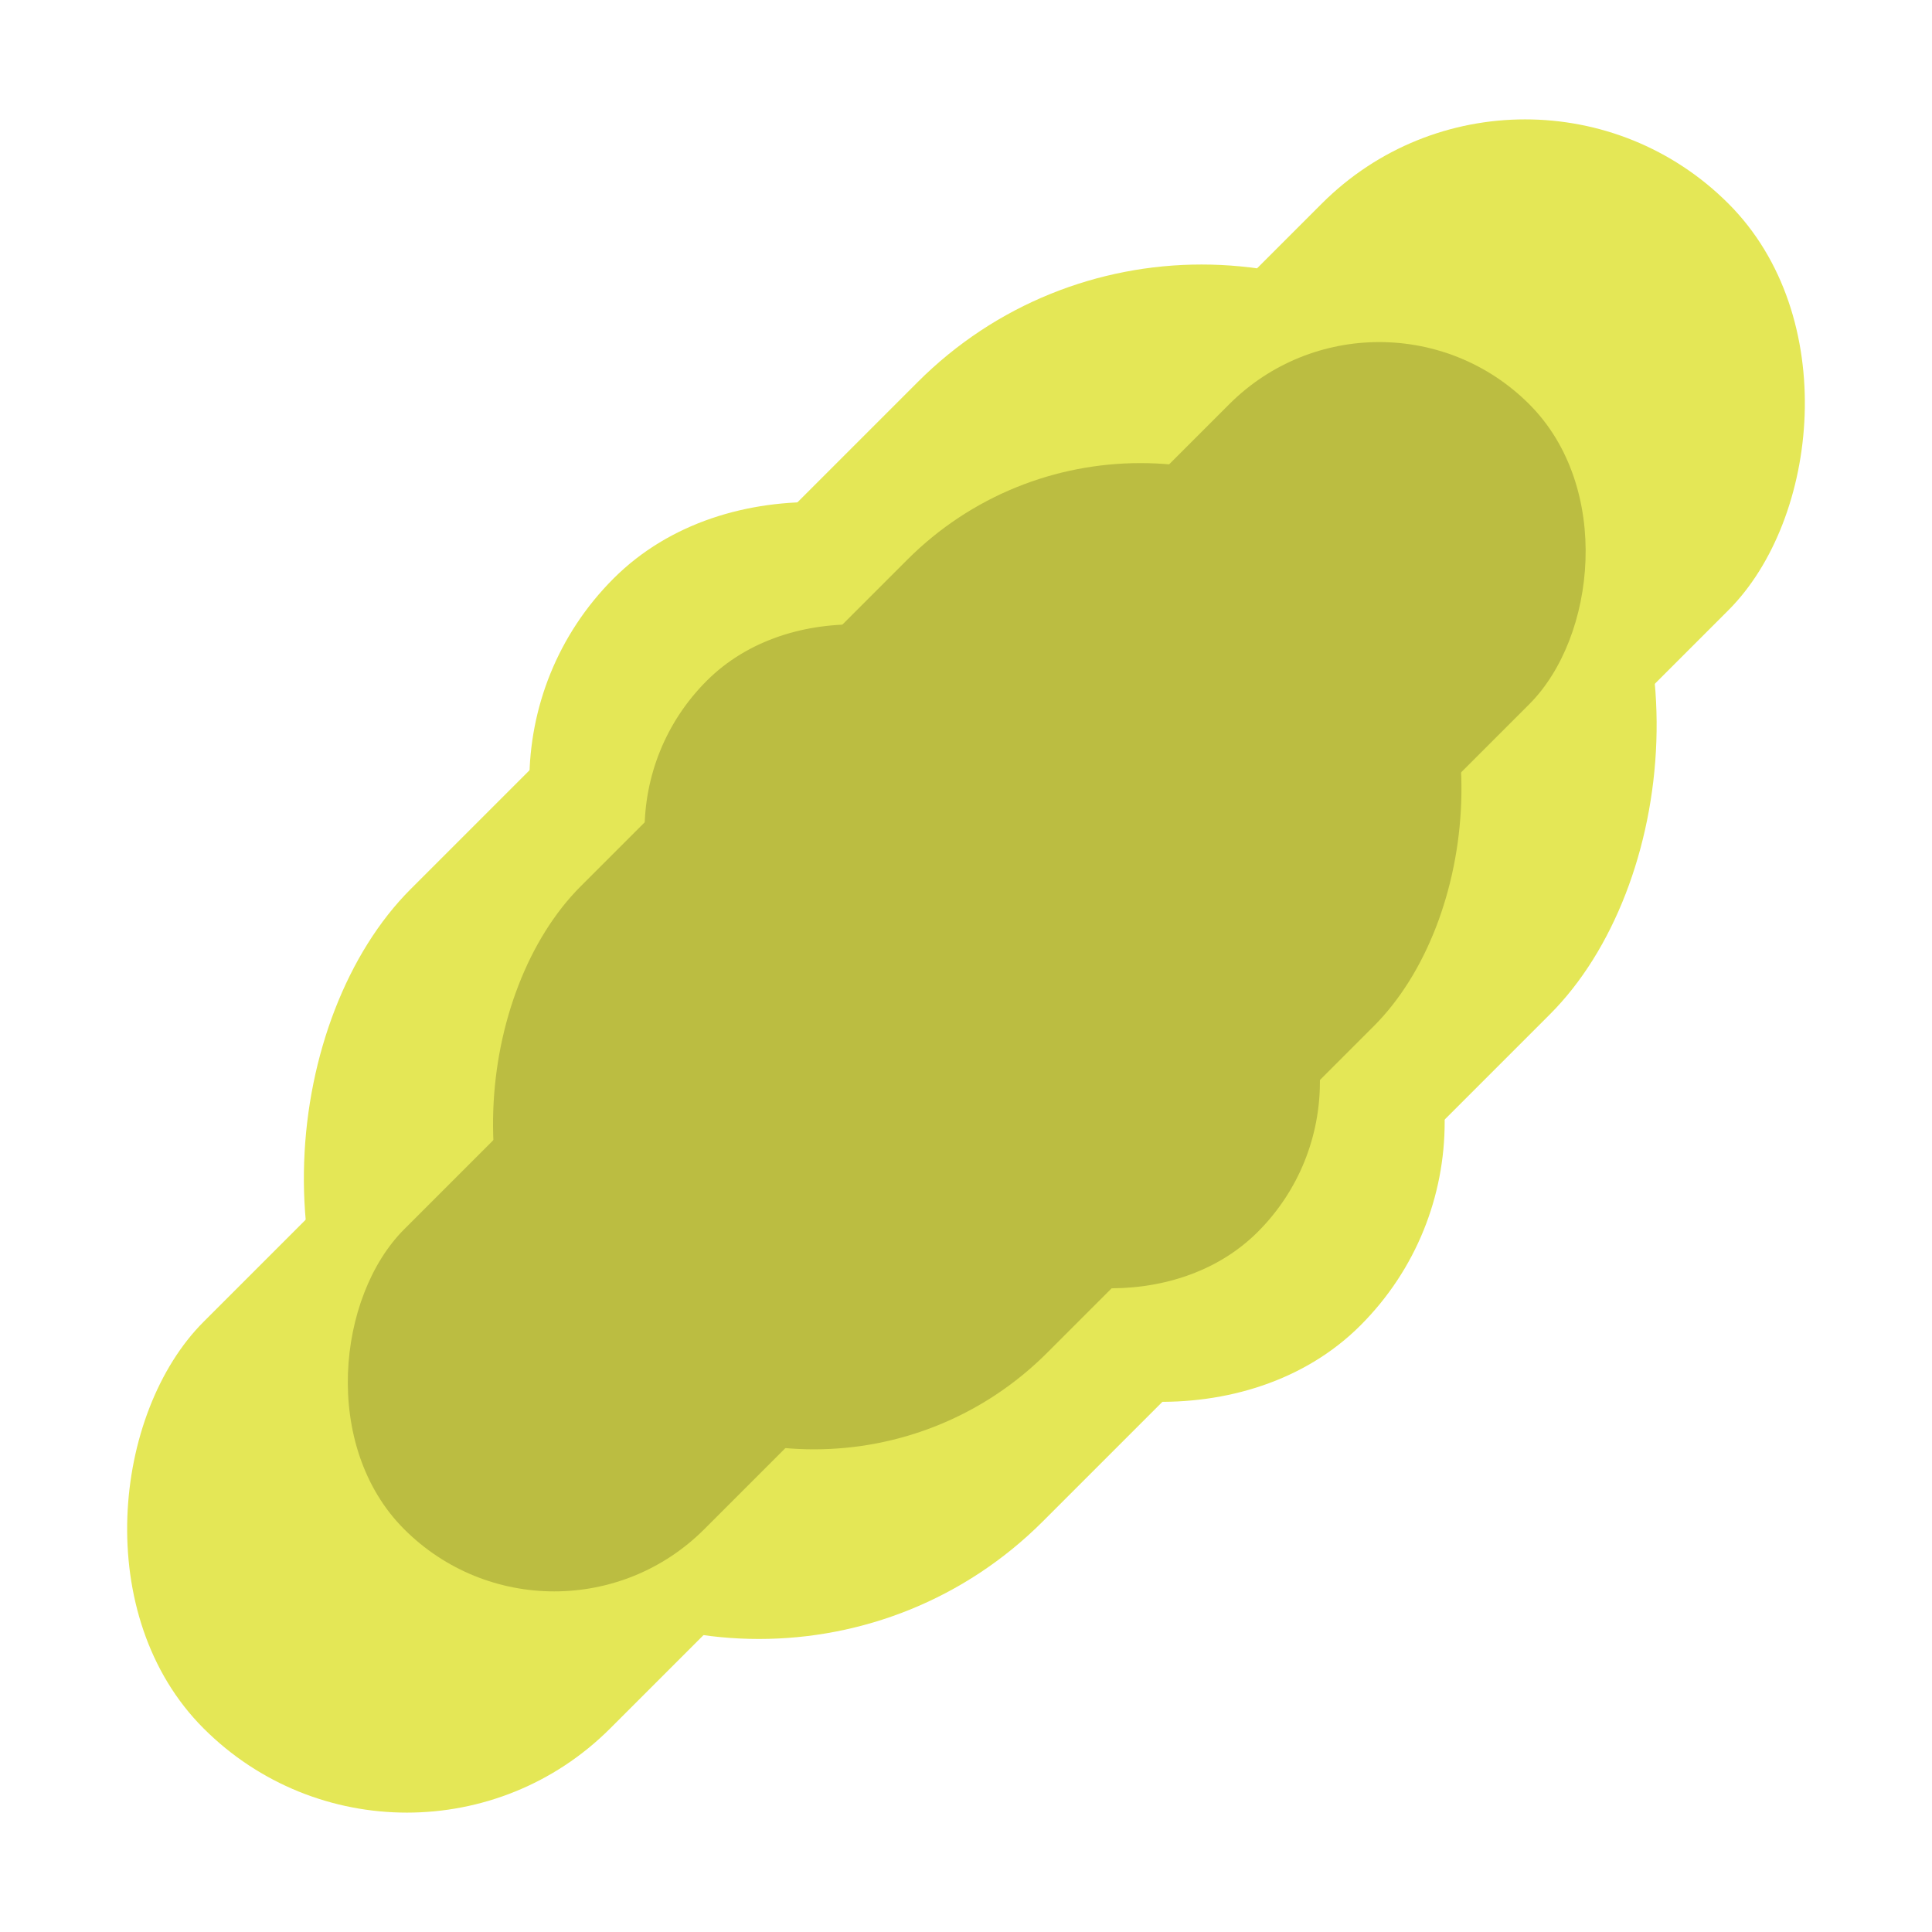 <svg width="1102" height="1102" viewBox="0 0 1102 1102" fill="none" xmlns="http://www.w3.org/2000/svg">
<rect x="685.35" y="56.025" width="510" height="867" rx="229" transform="rotate(45 685.35 56.025)" fill="#E4E756"/>
<rect x="869.905" y="0.164" width="328" height="1230" rx="164" transform="rotate(45 869.905 0.164)" fill="#E4E756"/>
<rect x="891.963" y="640.032" width="328" height="602.5" rx="164" transform="rotate(135 891.963 640.032)" fill="#E4E756"/>
<rect x="650.544" y="186.216" width="376.288" height="639.69" rx="188.144" transform="rotate(45 650.544 186.216)" fill="#BBBD41"/>
<rect x="786.713" y="145" width="242.005" height="907.519" rx="121.003" transform="rotate(45 786.713 145)" fill="#BBBD41"/>
<rect x="802.988" y="617.108" width="242.005" height="444.537" rx="121.003" transform="rotate(135 802.988 617.108)" fill="#BBBD41"/>
</svg>
